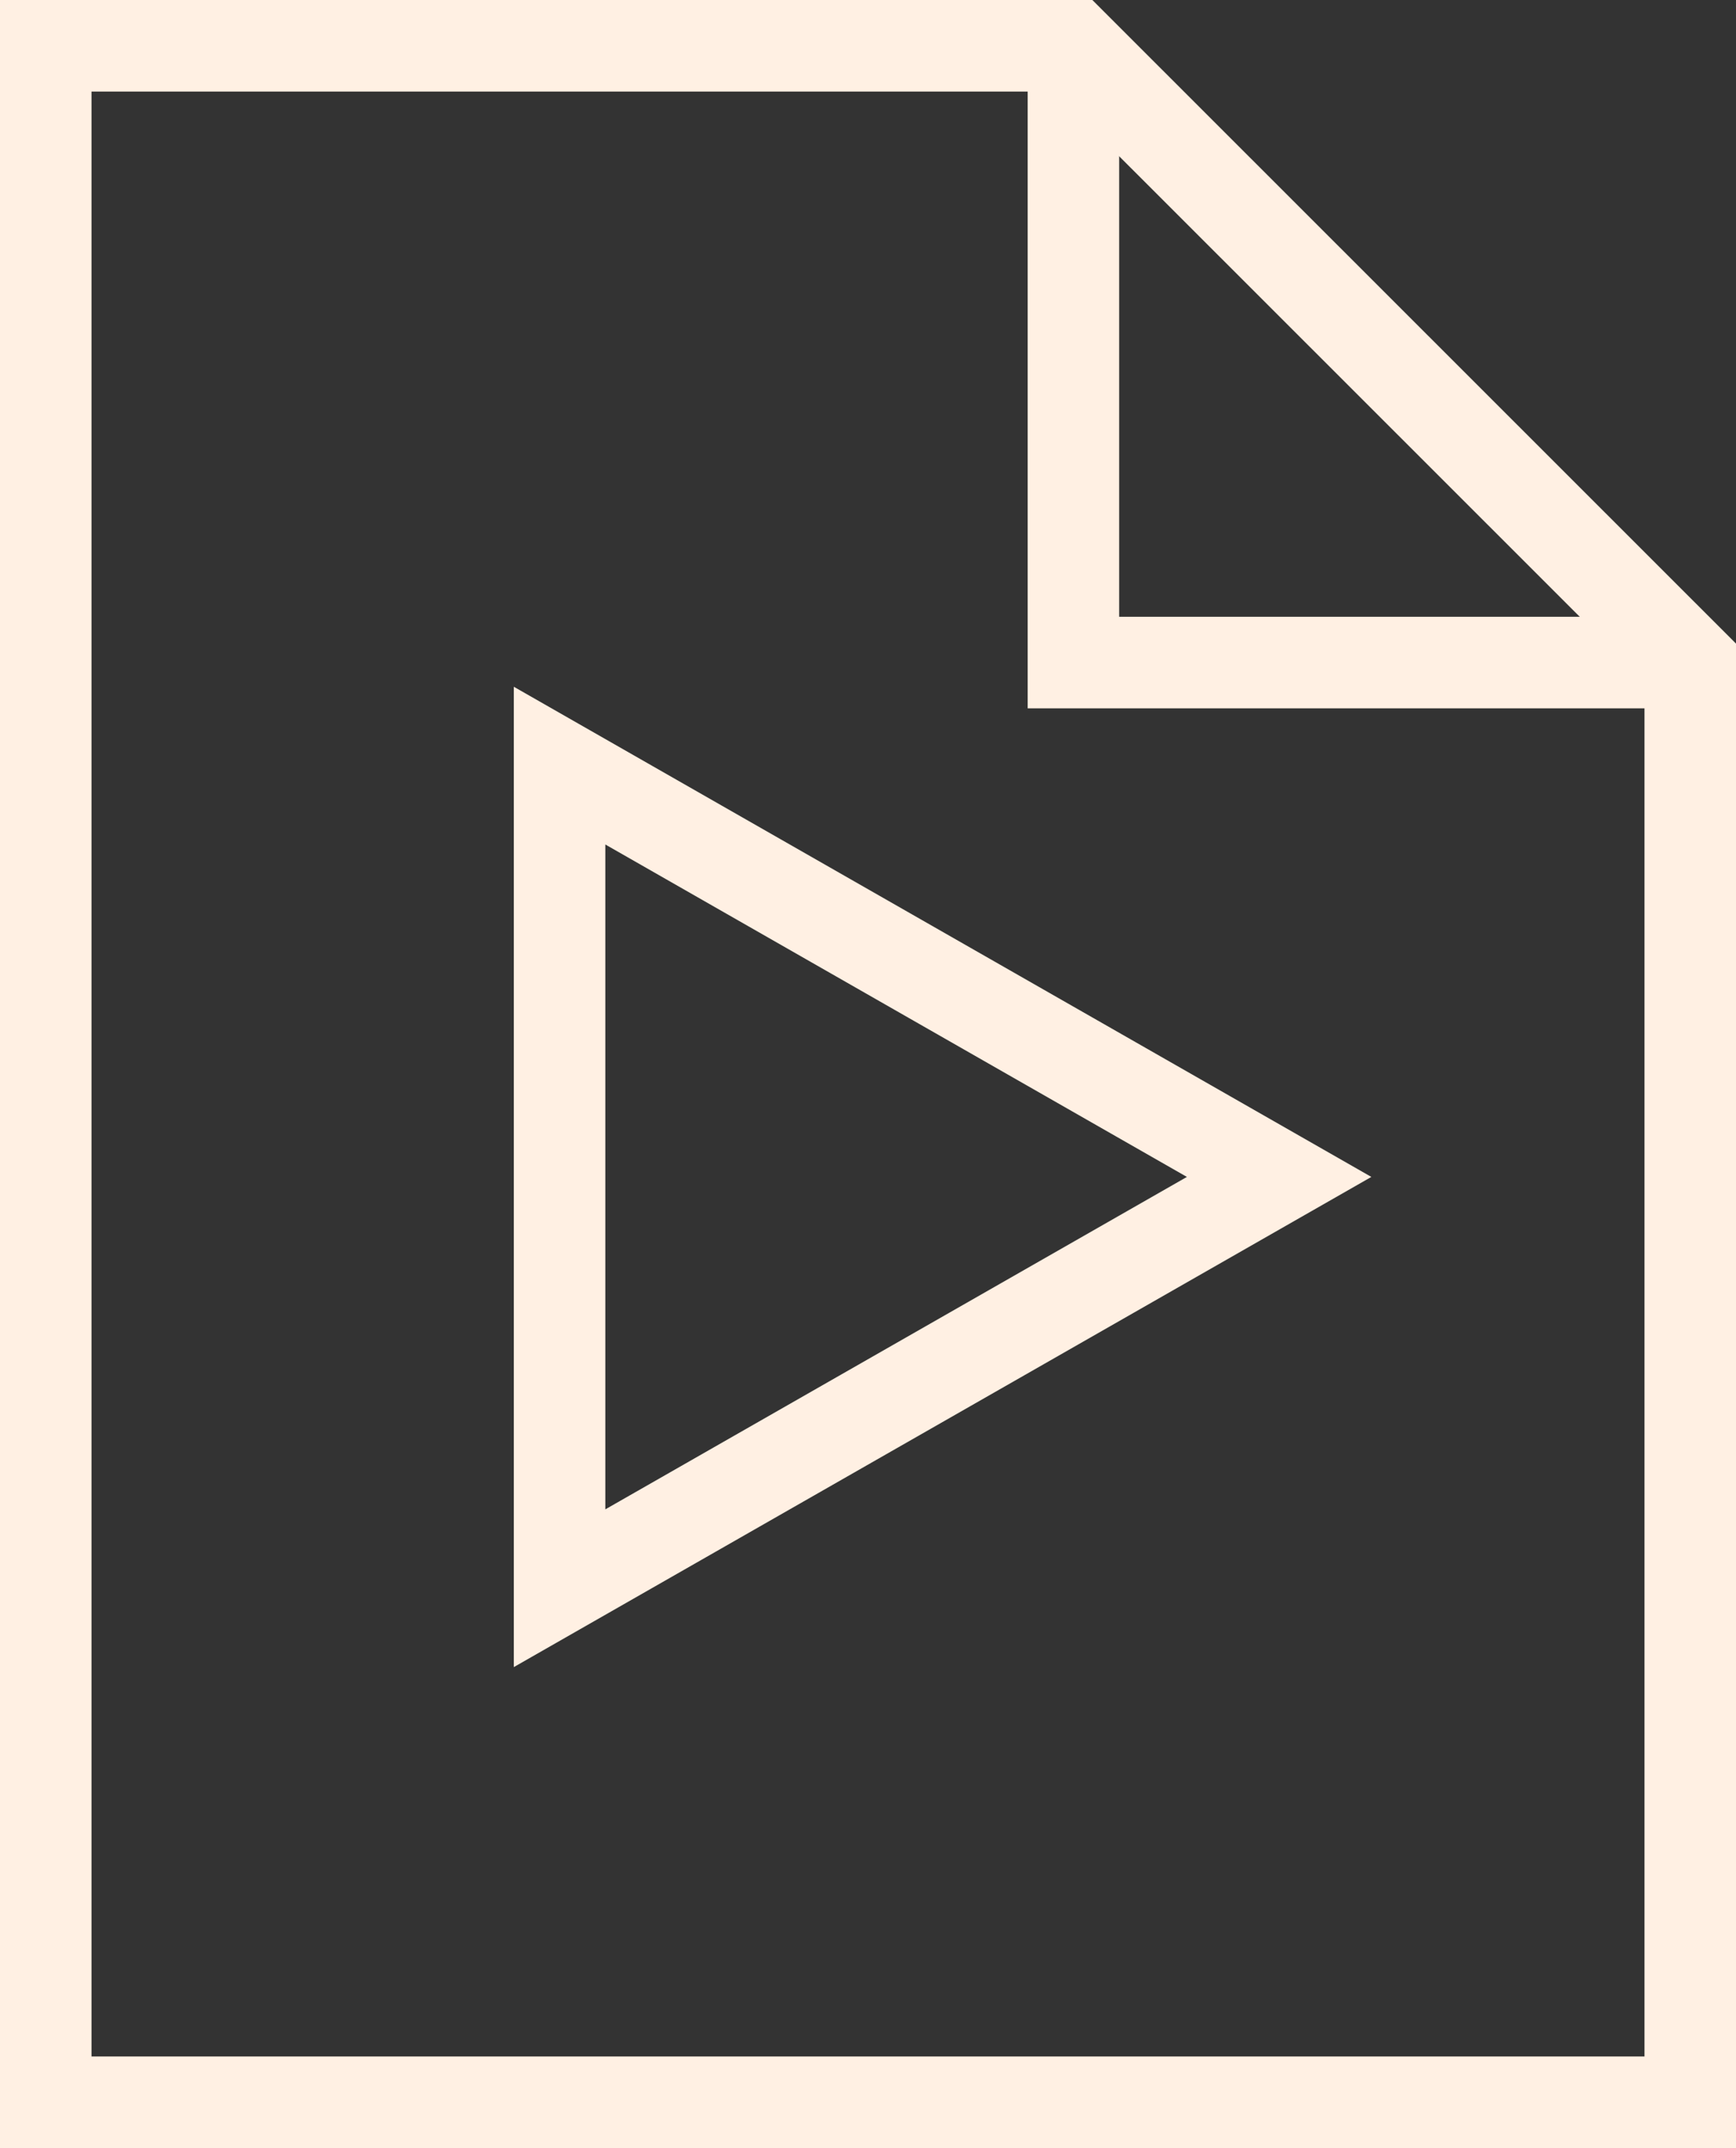 <svg xmlns="http://www.w3.org/2000/svg" viewBox="0 0 54.26 67.11"><rect x="0" y="0" width="54.26" height="67.11" fill="#333333" stroke="none"/><defs><style>.cls-1{fill:none;stroke:#fff0e3;stroke-miterlimit:10;stroke-width:2.86px;}</style></defs><g id="Layer_2" data-name="Layer 2"><g id="Layer_1-2" data-name="Layer 1"><polygon class="cls-1" points="52.83 20.7 52.83 65.68 1.43 65.68 1.43 1.43 33.55 1.43 52.83 20.7"/><polyline class="cls-1" points="33.55 1.43 33.55 20.7 52.83 20.7"/><polygon class="cls-1" points="17.49 23.92 39.98 36.77 17.49 49.62 17.49 23.92"/></g></g></svg>